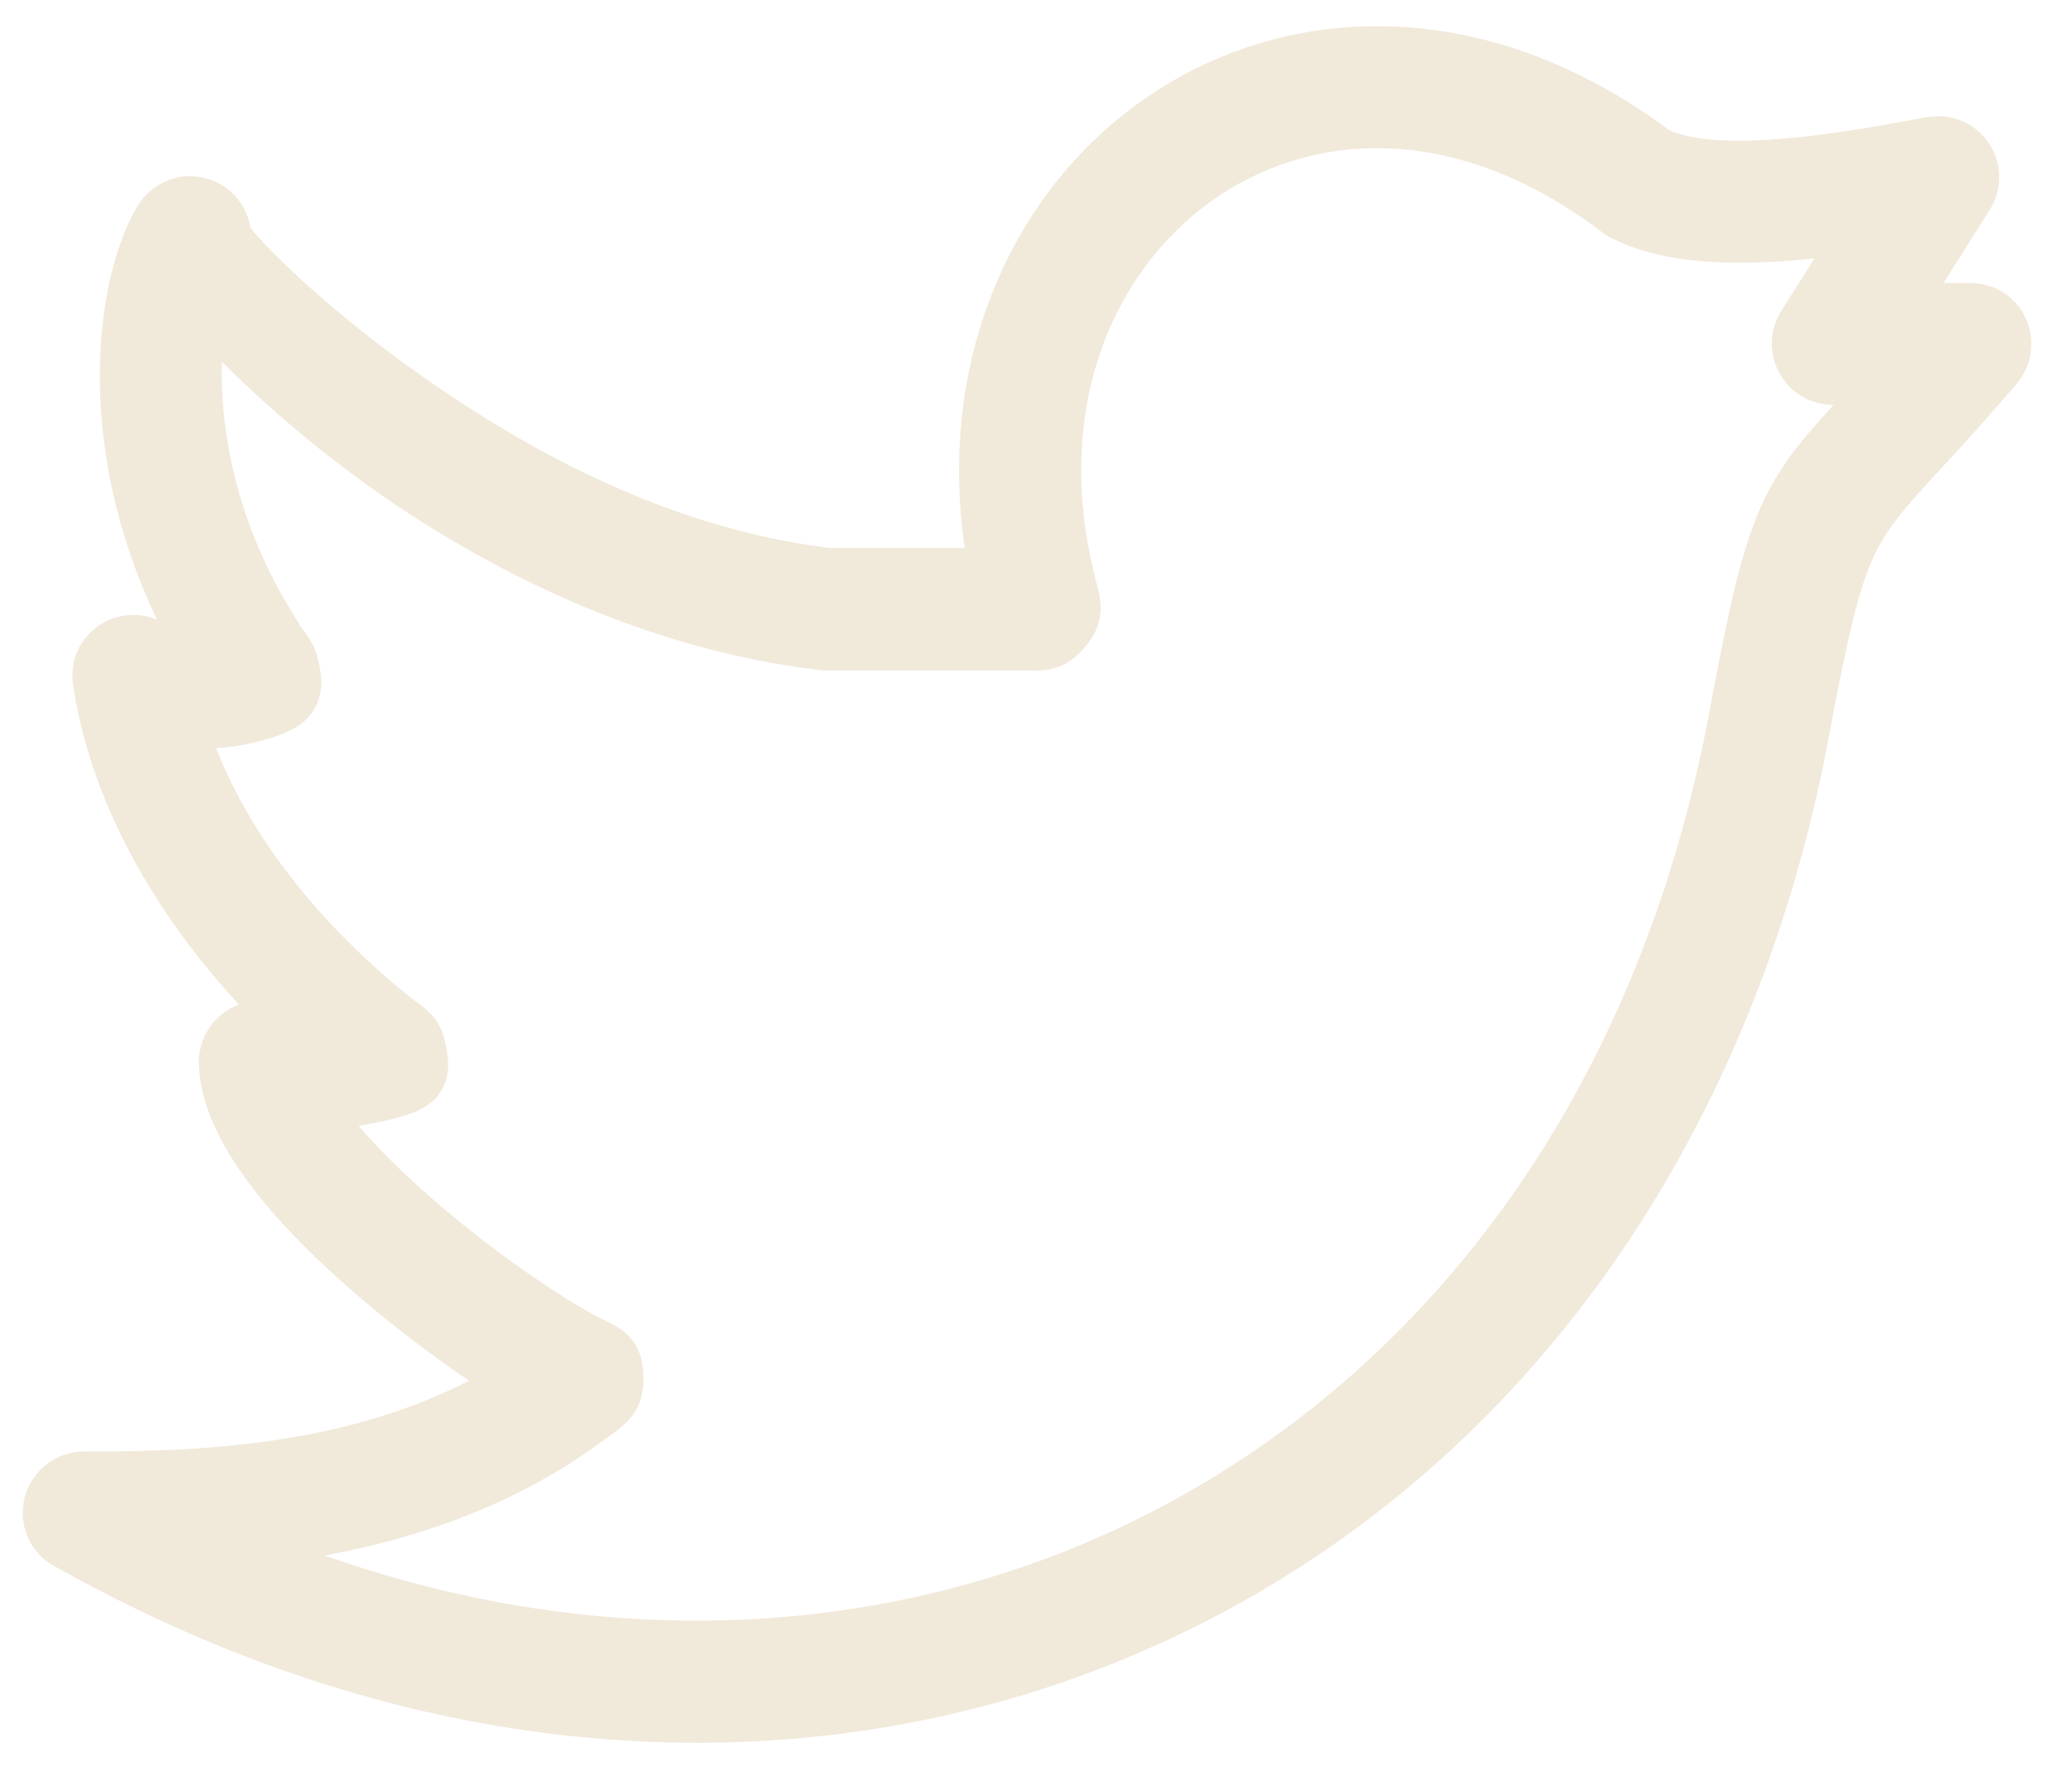 <?xml version="1.0" encoding="UTF-8" standalone="no"?>
<!DOCTYPE svg PUBLIC "-//W3C//DTD SVG 1.1//EN" "http://www.w3.org/Graphics/SVG/1.1/DTD/svg11.dtd">
<svg width="100%" height="100%" viewBox="0 0 199 172" version="1.1" xmlns="http://www.w3.org/2000/svg" xmlns:xlink="http://www.w3.org/1999/xlink" xml:space="preserve" xmlns:serif="http://www.serif.com/" style="fill-rule:evenodd;clip-rule:evenodd;stroke-linejoin:round;stroke-miterlimit:2;">
    <g transform="matrix(1,0,0,1,-201.816,-214.366)">
        <g transform="matrix(1.335,0,0,1.335,300.452,299.316)">
            <g transform="matrix(1,0,0,1,-129.6,-129.6)">
                <g id="Layer_x0020_1">
                    <g id="_2744591229984">
                        <path d="M129.231,112.45L115.285,112.45C115.115,112.45 114.945,112.45 114.803,112.422C105.307,111.288 96.605,107.717 89.348,103.465C80.844,98.504 74.183,92.324 70.356,88.072C69.874,90.454 69.732,93.572 70.214,97.087C70.809,101.565 72.454,106.639 75.713,111.713C75.855,111.969 75.969,112.139 76.082,112.28C76.45,112.762 76.706,113.102 76.876,113.754C77.499,116.164 76.706,116.872 73.814,117.638L73.701,117.666C72.312,118.006 70.668,118.148 68.995,118.035L68.797,118.035C69.704,121.039 71.15,124.101 73.077,127.077C75.855,131.357 79.625,135.468 84.161,139.096L84.217,139.153C84.359,139.238 84.501,139.351 84.614,139.436C85.323,139.946 85.776,140.258 86.031,141.307C86.627,143.773 85.72,144.227 83.225,144.85C81.553,145.247 79.909,145.446 78.406,145.446L78.208,145.446C79.2,147.033 80.731,148.819 82.545,150.633C87.449,155.537 94.082,160.214 97.739,162.17L98.249,162.425C99.581,163.077 100.261,163.389 100.261,165.146L100.261,165.175C100.233,166.62 99.694,167.017 98.561,167.839L98.05,168.208C92.069,172.658 85.181,174.983 78.661,176.173C76.422,176.598 74.239,176.854 72.17,177.052C78.491,179.802 84.869,181.757 91.191,182.948C107.235,185.924 122.91,183.969 136.602,177.647C150.293,171.326 162.028,160.668 170.164,146.268C174.869,137.934 178.384,128.324 180.397,117.581C183.203,102.472 183.969,101.65 190.148,94.932L191.622,93.345L187.569,93.345C186.123,93.345 184.932,92.154 184.932,90.68C184.932,90.17 185.074,89.688 185.329,89.291L189.723,82.346C185.953,82.913 182.976,83.14 180.539,83.112C176.655,83.083 174.132,82.431 172.261,81.439C172.063,81.326 171.893,81.184 171.723,81.043C166.28,76.989 160.724,75.061 155.565,74.891C150.746,74.721 146.239,76.082 142.469,78.576C138.699,81.099 135.666,84.756 133.795,89.235C131.669,94.337 131.074,100.488 132.605,107.121L132.605,107.235C132.661,107.433 132.775,107.773 132.831,108.057L132.86,108.17C133.228,109.559 133.398,110.296 132.378,111.458C131.443,112.535 130.706,112.507 129.231,112.45ZM115.398,107.15L127.191,107.15C125.745,99.808 126.51,92.976 128.92,87.222C131.187,81.751 134.901,77.272 139.55,74.183C144.198,71.093 149.783,69.42 155.735,69.619C161.915,69.817 168.52,72.057 174.869,76.819C176.06,77.414 177.789,77.811 180.567,77.839C183.77,77.868 188.249,77.357 194.655,76.11L194.655,76.139C195.279,75.997 195.959,76.11 196.554,76.479C197.802,77.272 198.17,78.888 197.376,80.135L192.359,88.072L197.32,88.072C197.972,88.044 198.652,88.243 199.191,88.696C200.296,89.66 200.409,91.332 199.474,92.438C197.235,95.046 195.477,96.973 194.031,98.532C188.759,104.258 188.135,104.939 185.584,118.545C183.487,129.855 179.745,140.003 174.756,148.847C166.054,164.268 153.496,175.691 138.813,182.438C124.157,189.213 107.376,191.339 90.227,188.135C80.391,186.293 70.441,182.693 60.69,177.222C59.754,176.825 59.102,175.89 59.102,174.813C59.102,173.339 60.293,172.148 61.739,172.148C66.047,172.148 71.802,172.063 77.726,170.986C82.8,170.05 88.072,168.378 92.806,165.402C88.724,162.85 83.112,158.683 78.803,154.346C74.891,150.435 71.943,146.239 71.773,142.611C71.745,142.328 71.773,142.016 71.858,141.704C72.227,140.287 73.672,139.436 75.061,139.805C75.657,139.975 76.422,140.088 77.272,140.145C73.871,136.97 70.951,133.512 68.655,129.969C65.48,125.065 63.439,119.962 62.702,114.973C62.646,114.548 62.674,114.066 62.844,113.613C63.383,112.28 64.942,111.6 66.274,112.139C67.181,112.507 68.23,112.706 69.307,112.762C69.591,112.762 69.874,112.791 70.157,112.791C67.153,107.575 65.594,102.416 64.97,97.795C64.035,90.85 65.254,84.954 67.011,81.865C67.436,81.043 68.258,80.476 69.222,80.391C70.696,80.306 71.943,81.411 72.028,82.885C72.085,83.622 79.88,91.843 91.984,98.901C98.731,102.813 106.724,106.129 115.398,107.15Z" style="fill:rgb(241,233,218);fill-rule:nonzero;stroke:rgb(241,233,218);stroke-width:3.5px;"/>
                    </g>
                </g>
            </g>
        </g>
    </g>
</svg>
